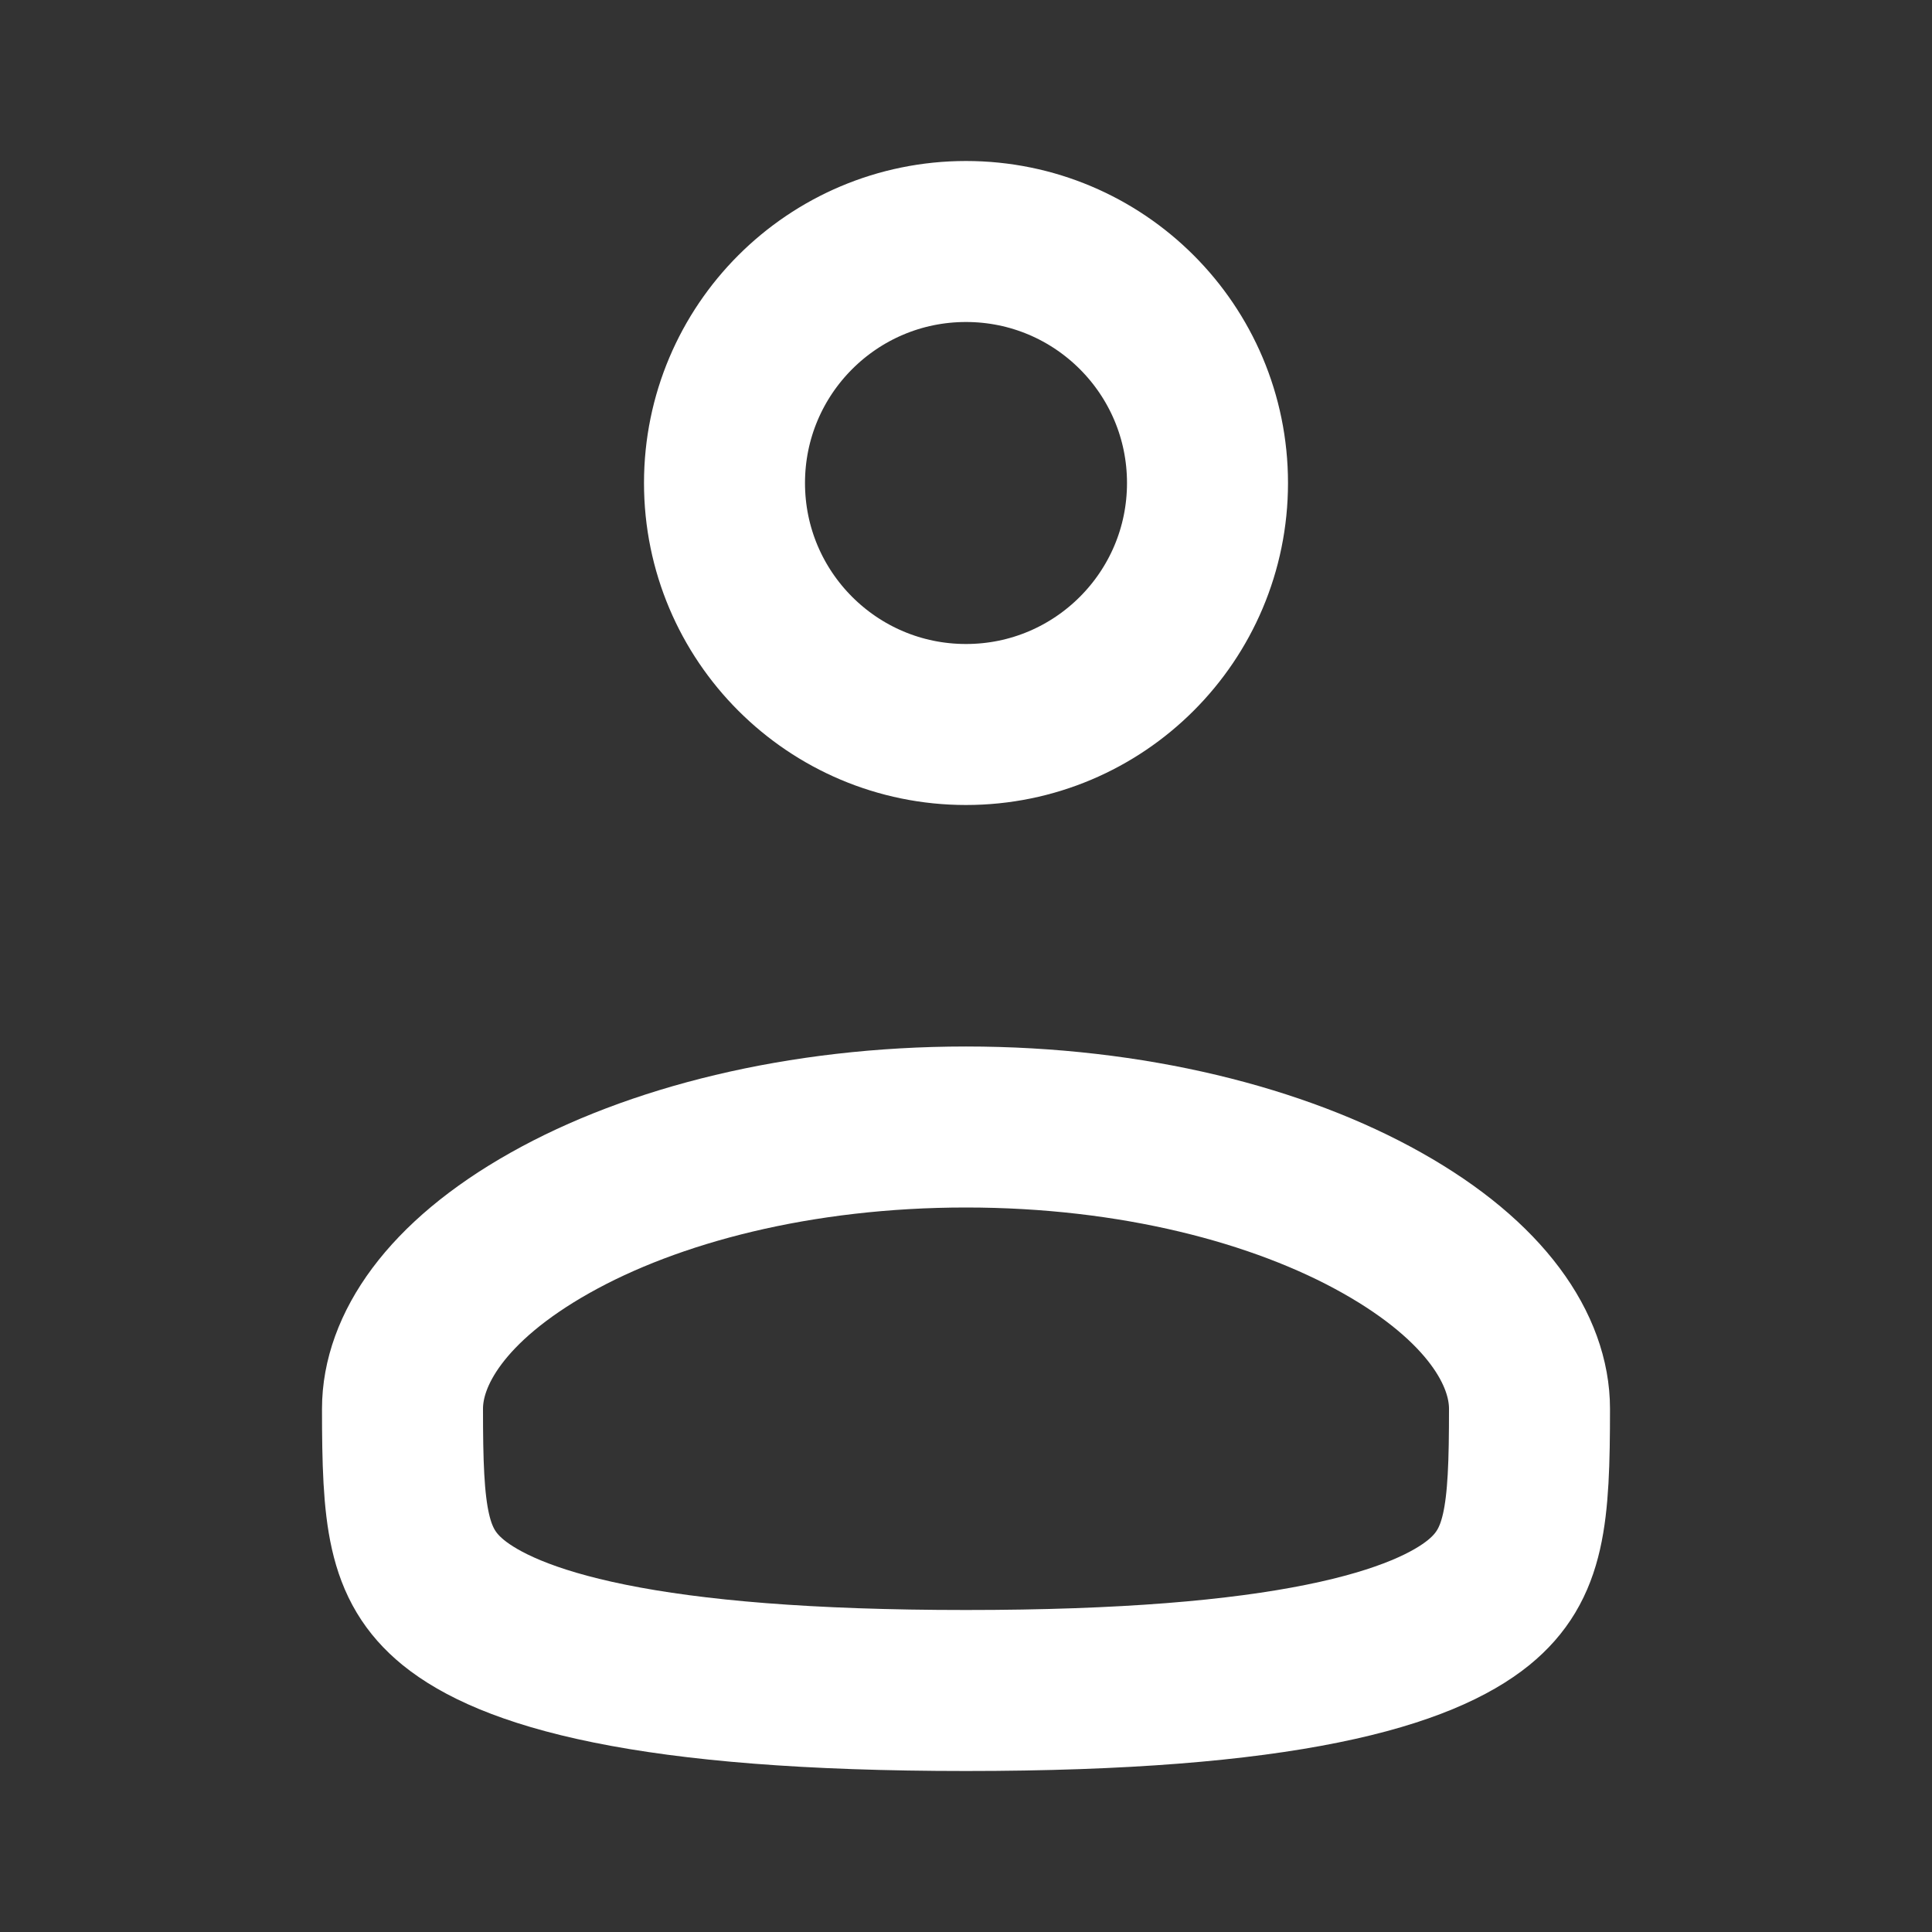 <svg width="24" height="24" viewBox="0 0 24 24" fill="none" xmlns="http://www.w3.org/2000/svg">
<rect x="0" y="0" width="24" height="24" fill="#333333" stroke="none"/>
<path d="M15 6C15 7.657 13.657 9 12 9C10.343 9 9 7.657 9 6C9 4.343 10.343 3 12 3C13.657 3 15 4.343 15 6Z" stroke="white" stroke-width="2"/>
<path d="M19 17.5C19 18.829 18.946 19.436 18.369 19.907C18.041 20.173 17.465 20.456 16.427 20.666C15.392 20.876 13.966 21 12 21C10.034 21 8.608 20.876 7.573 20.666C6.535 20.456 5.959 20.173 5.631 19.907C5.054 19.436 5 18.829 5 17.5C5 16.779 5.53 15.923 6.834 15.19C8.106 14.474 9.93 14 12 14C14.07 14 15.894 14.474 17.166 15.19C18.47 15.923 19 16.779 19 17.5Z" stroke="white" stroke-width="2"/>
</svg>
